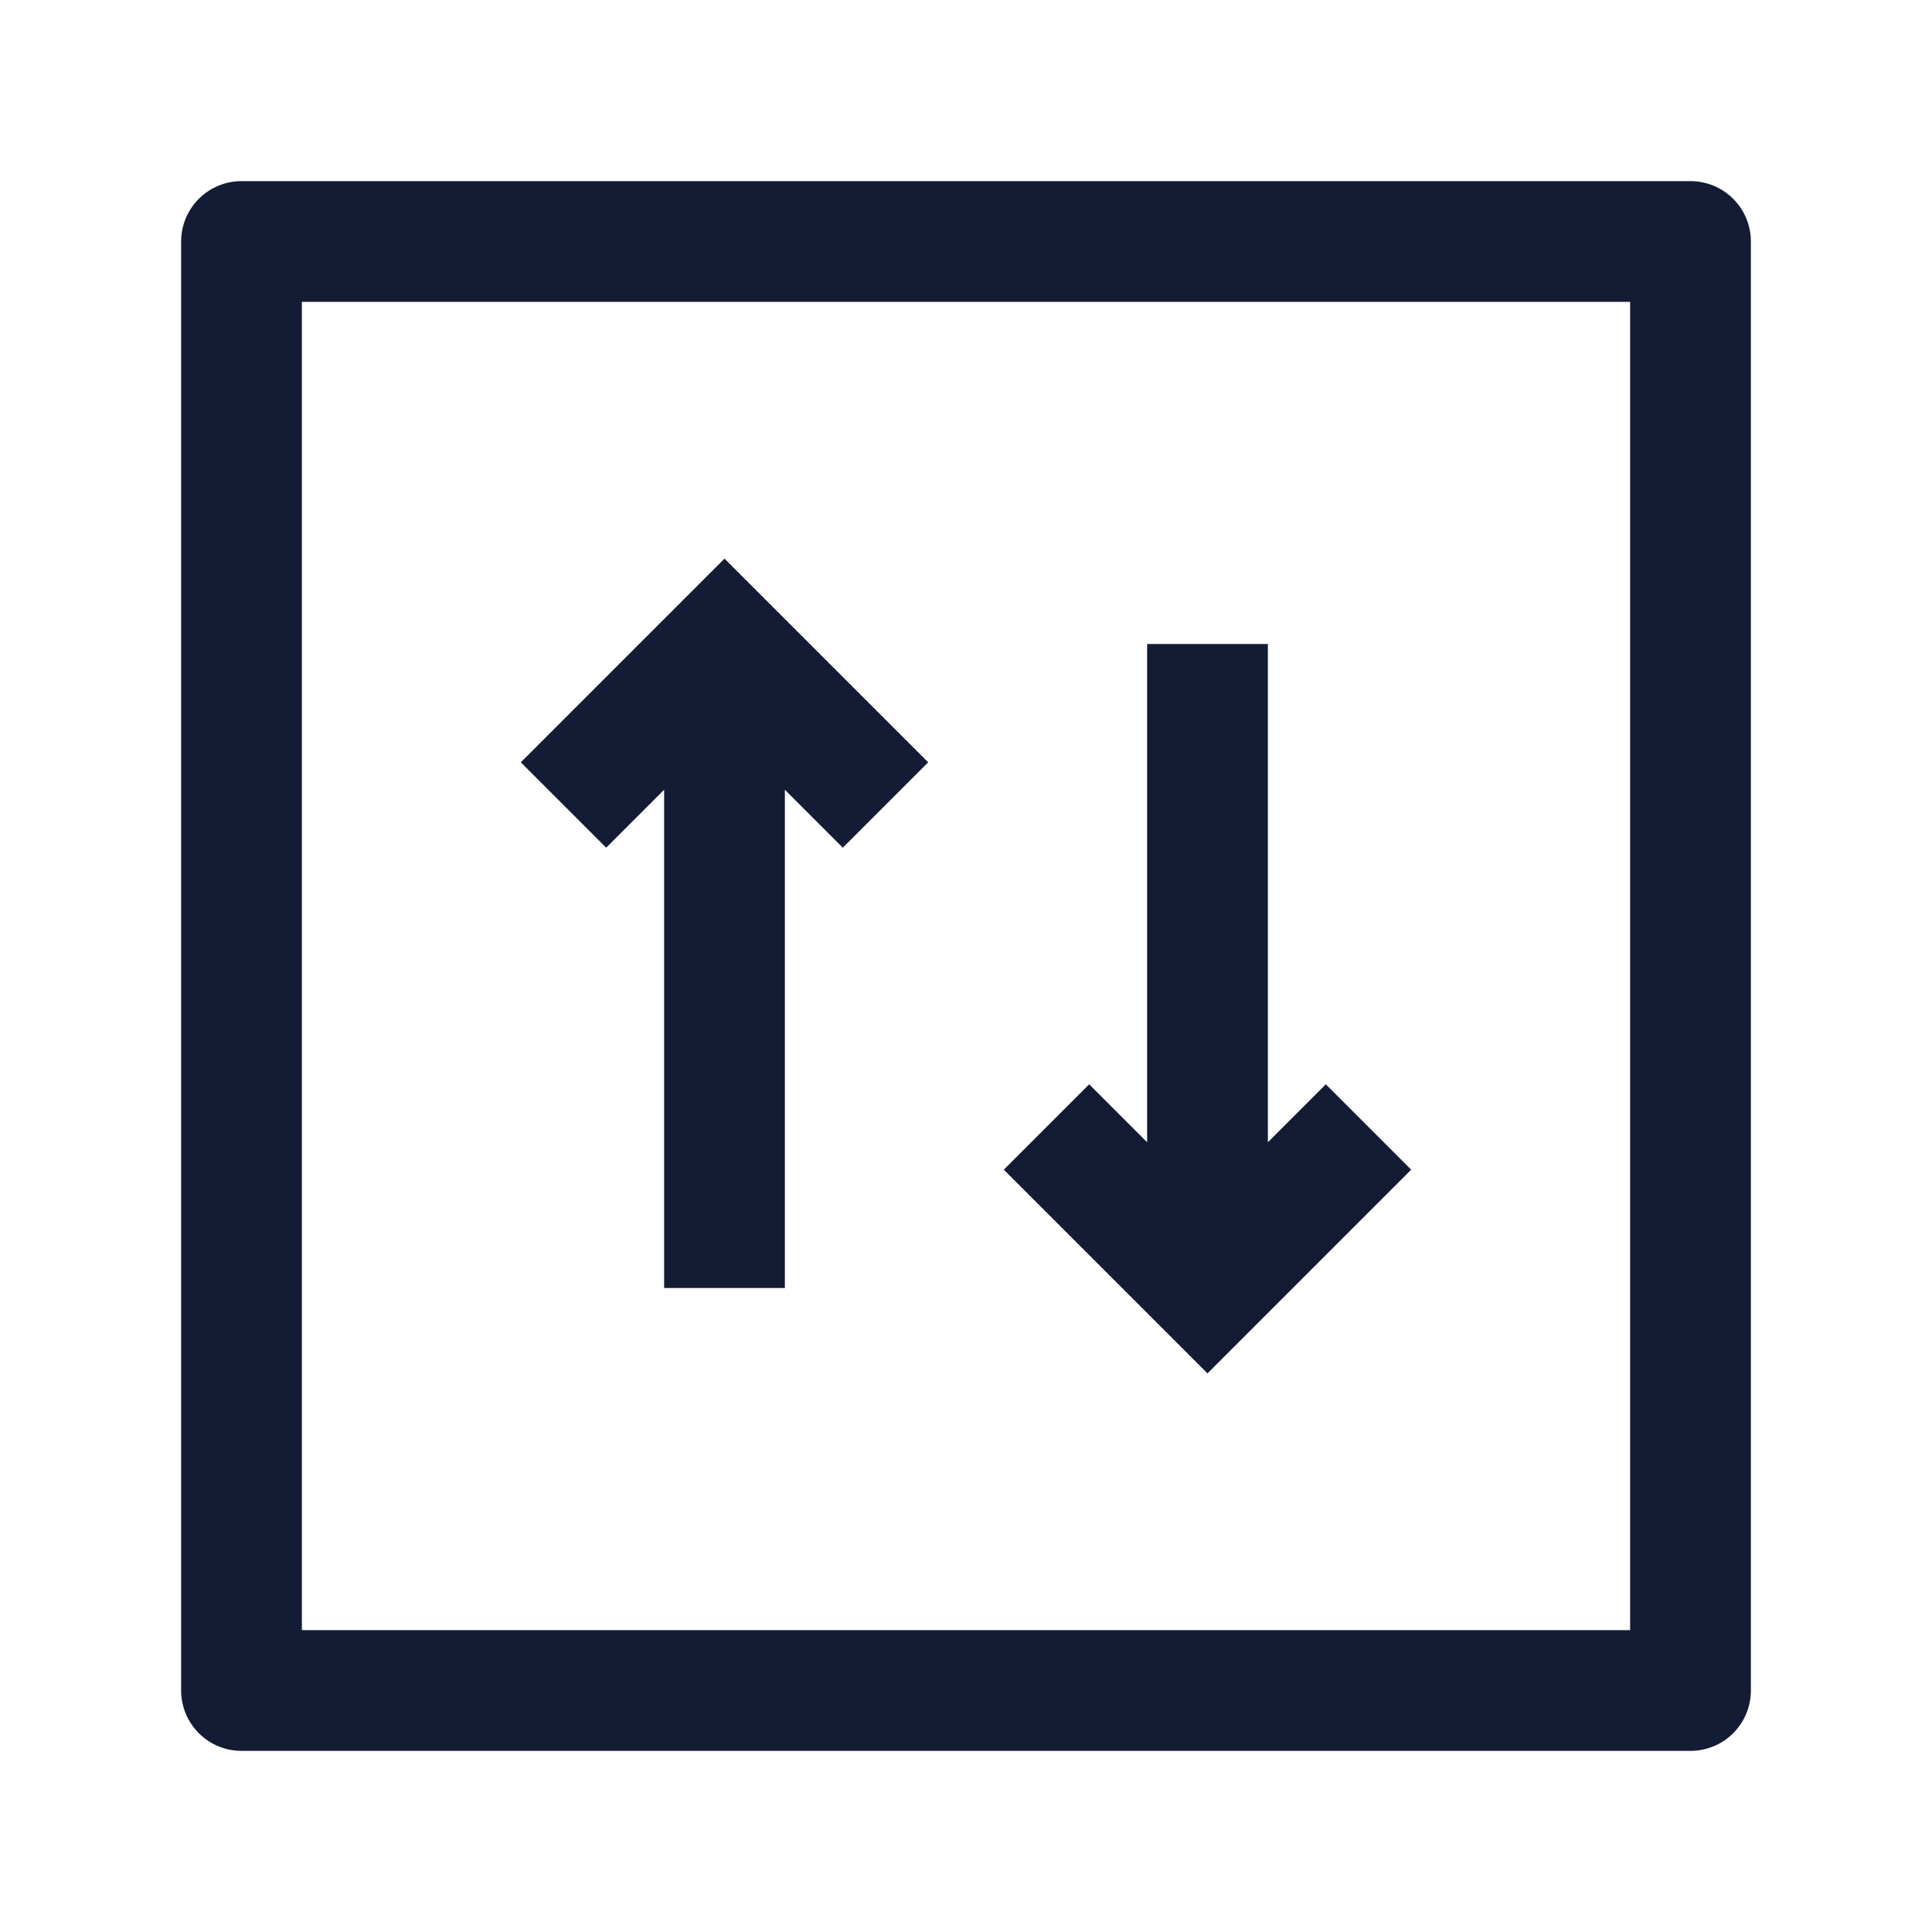 <svg width="24" height="24" viewBox="0 0 24 24" fill="none" xmlns="http://www.w3.org/2000/svg">
<path d="M21 3V21H3V3H21Z" stroke="#141B34" stroke-width="1.5" stroke-linejoin="round"/>
<path d="M9 16V8.287M7 10L9 8L11 10M15 8V15.626M17 14L15 16L13 14" stroke="#141B34" stroke-width="1.5"/>
</svg>
